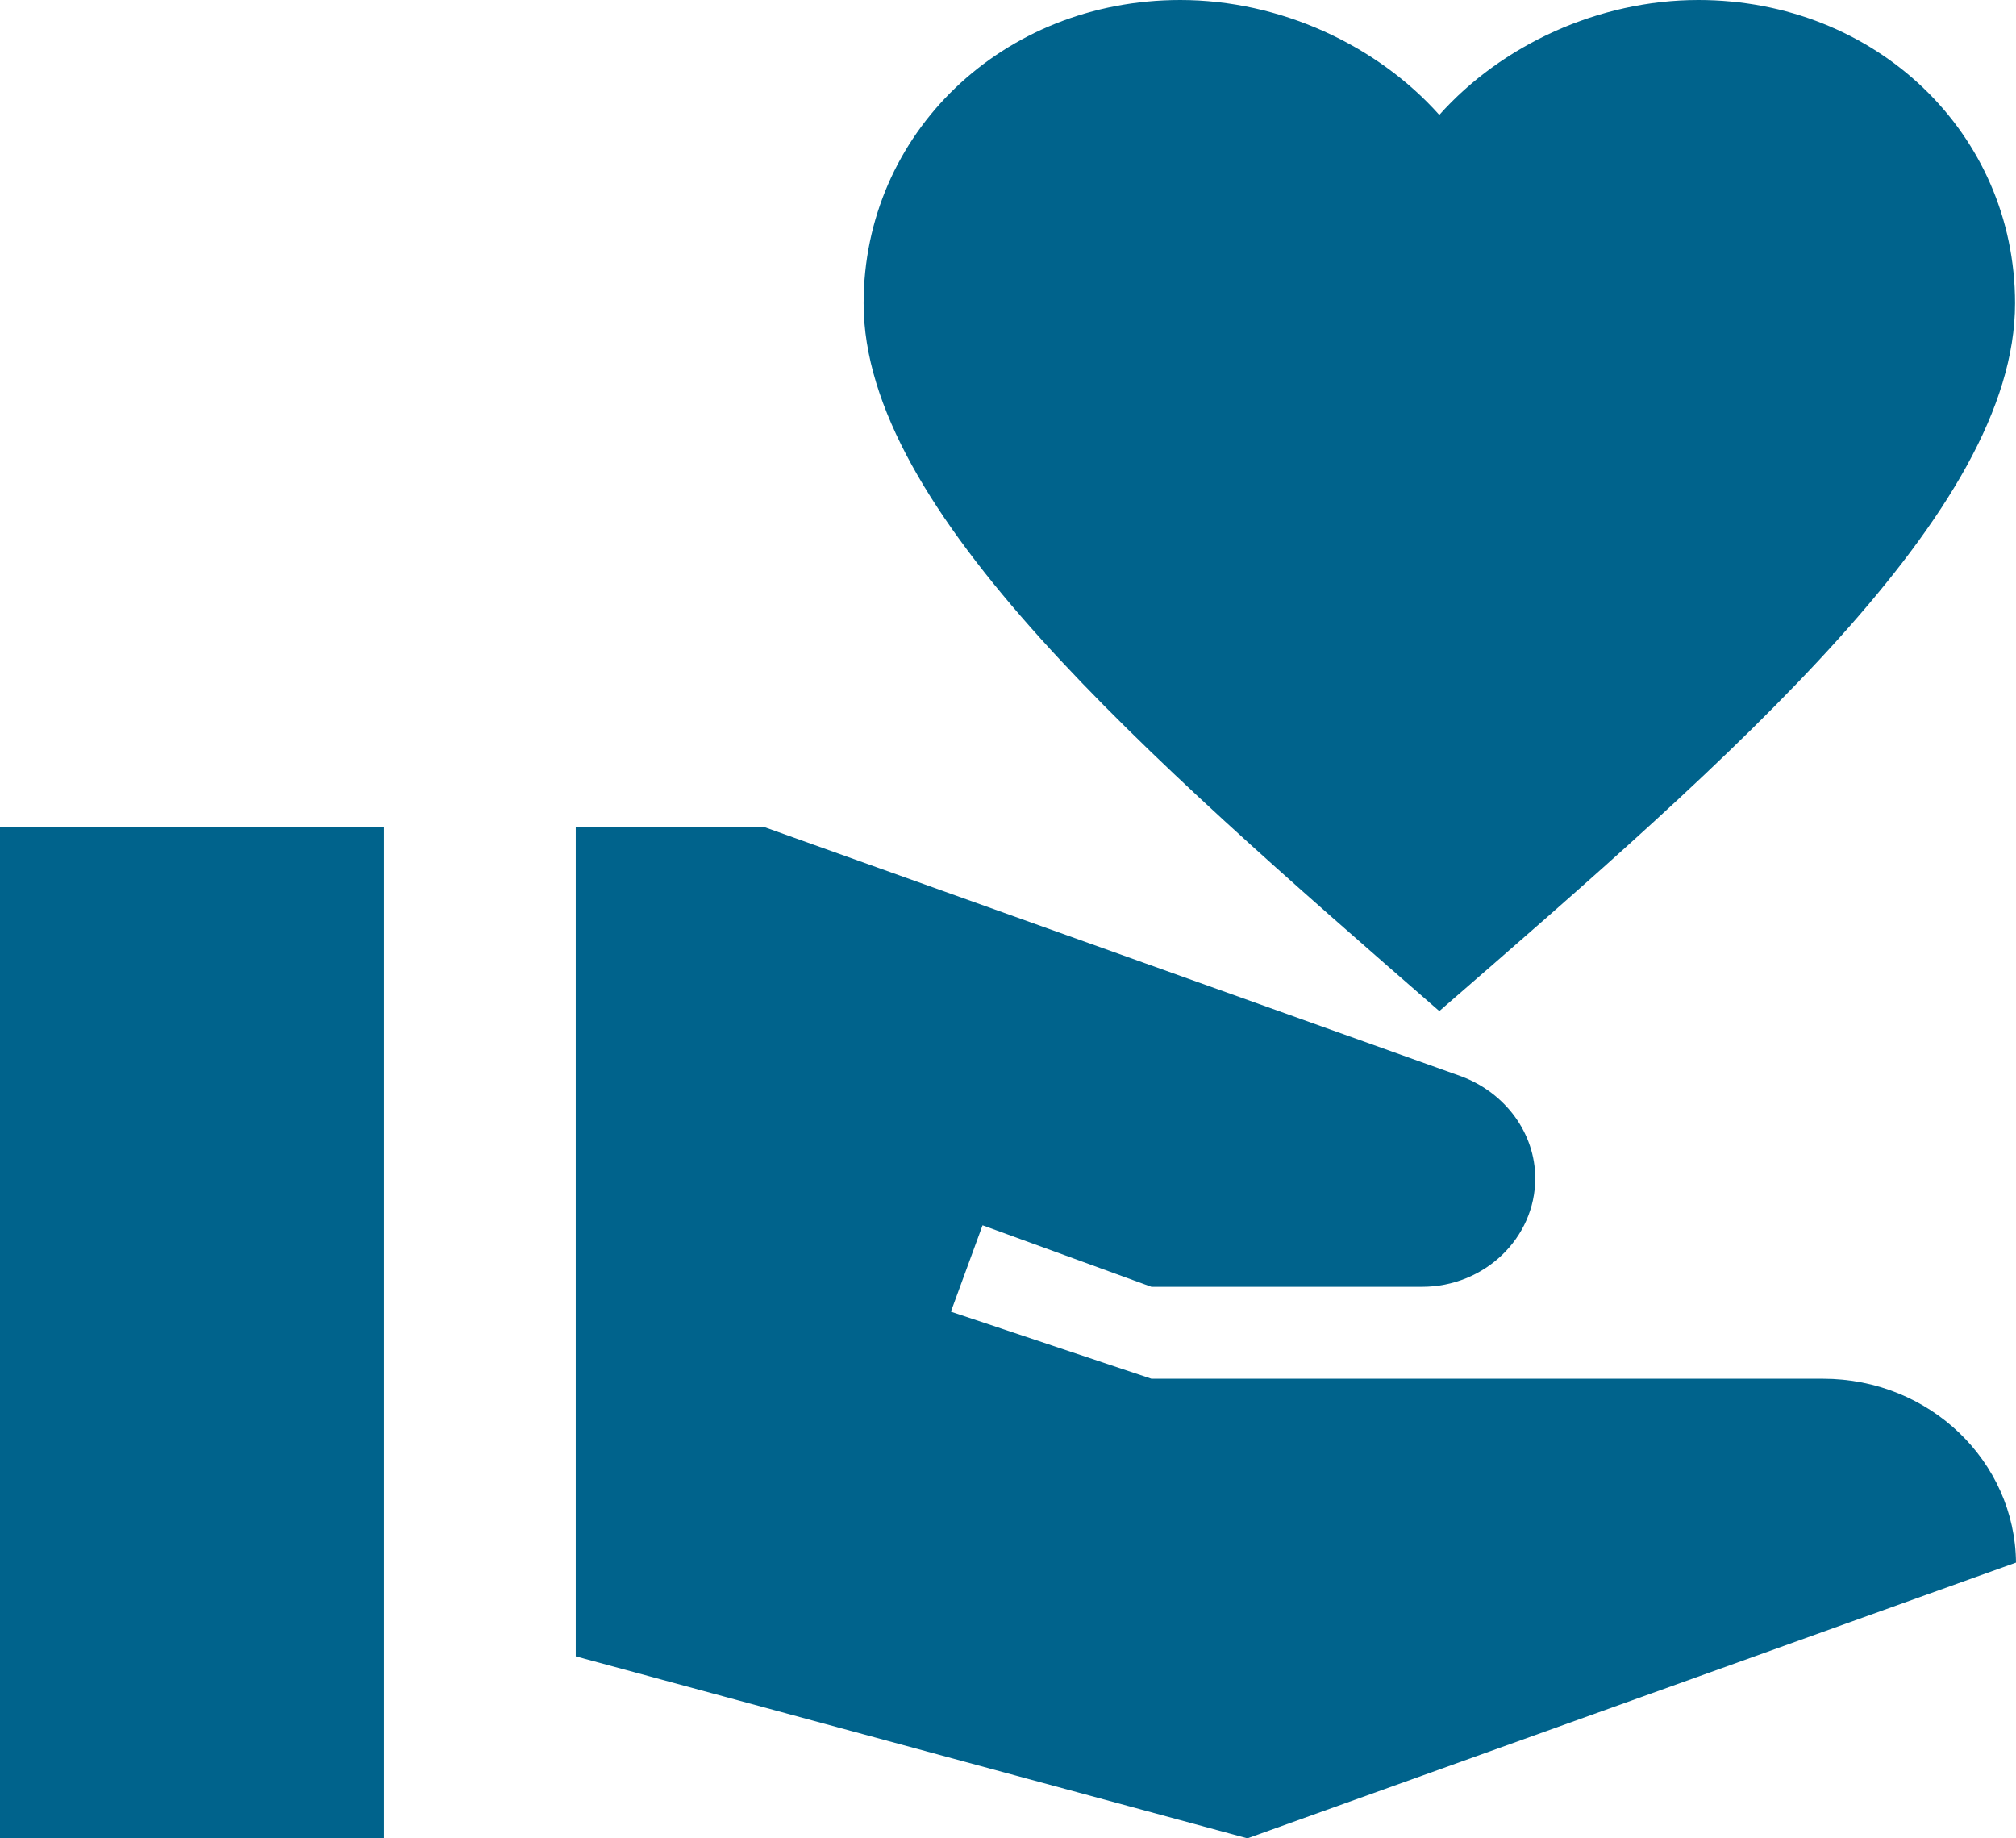 <svg width="34" height="31" viewBox="0 0 34 31" fill="none" xmlns="http://www.w3.org/2000/svg">
<path d="M0 13.95H6.473V31H0V13.95ZM24.274 1.938C25.326 0.759 26.96 0 28.643 0C31.637 0 33.984 2.248 33.984 5.115C33.984 8.633 29.275 12.71 24.274 17.05C19.274 12.694 14.565 8.618 14.565 5.115C14.565 2.248 16.911 0 19.905 0C21.588 0 23.222 0.759 24.274 1.938ZM30.747 23.25H19.419L16.037 22.119L16.571 20.662L19.419 21.7H23.983C25.035 21.7 25.892 20.878 25.892 19.871C25.892 19.111 25.391 18.43 24.646 18.151L12.898 13.95H9.71V27.931L21.038 31L34 26.35C33.984 24.645 32.544 23.25 30.747 23.25Z" fill="#00638C"/>
</svg>
